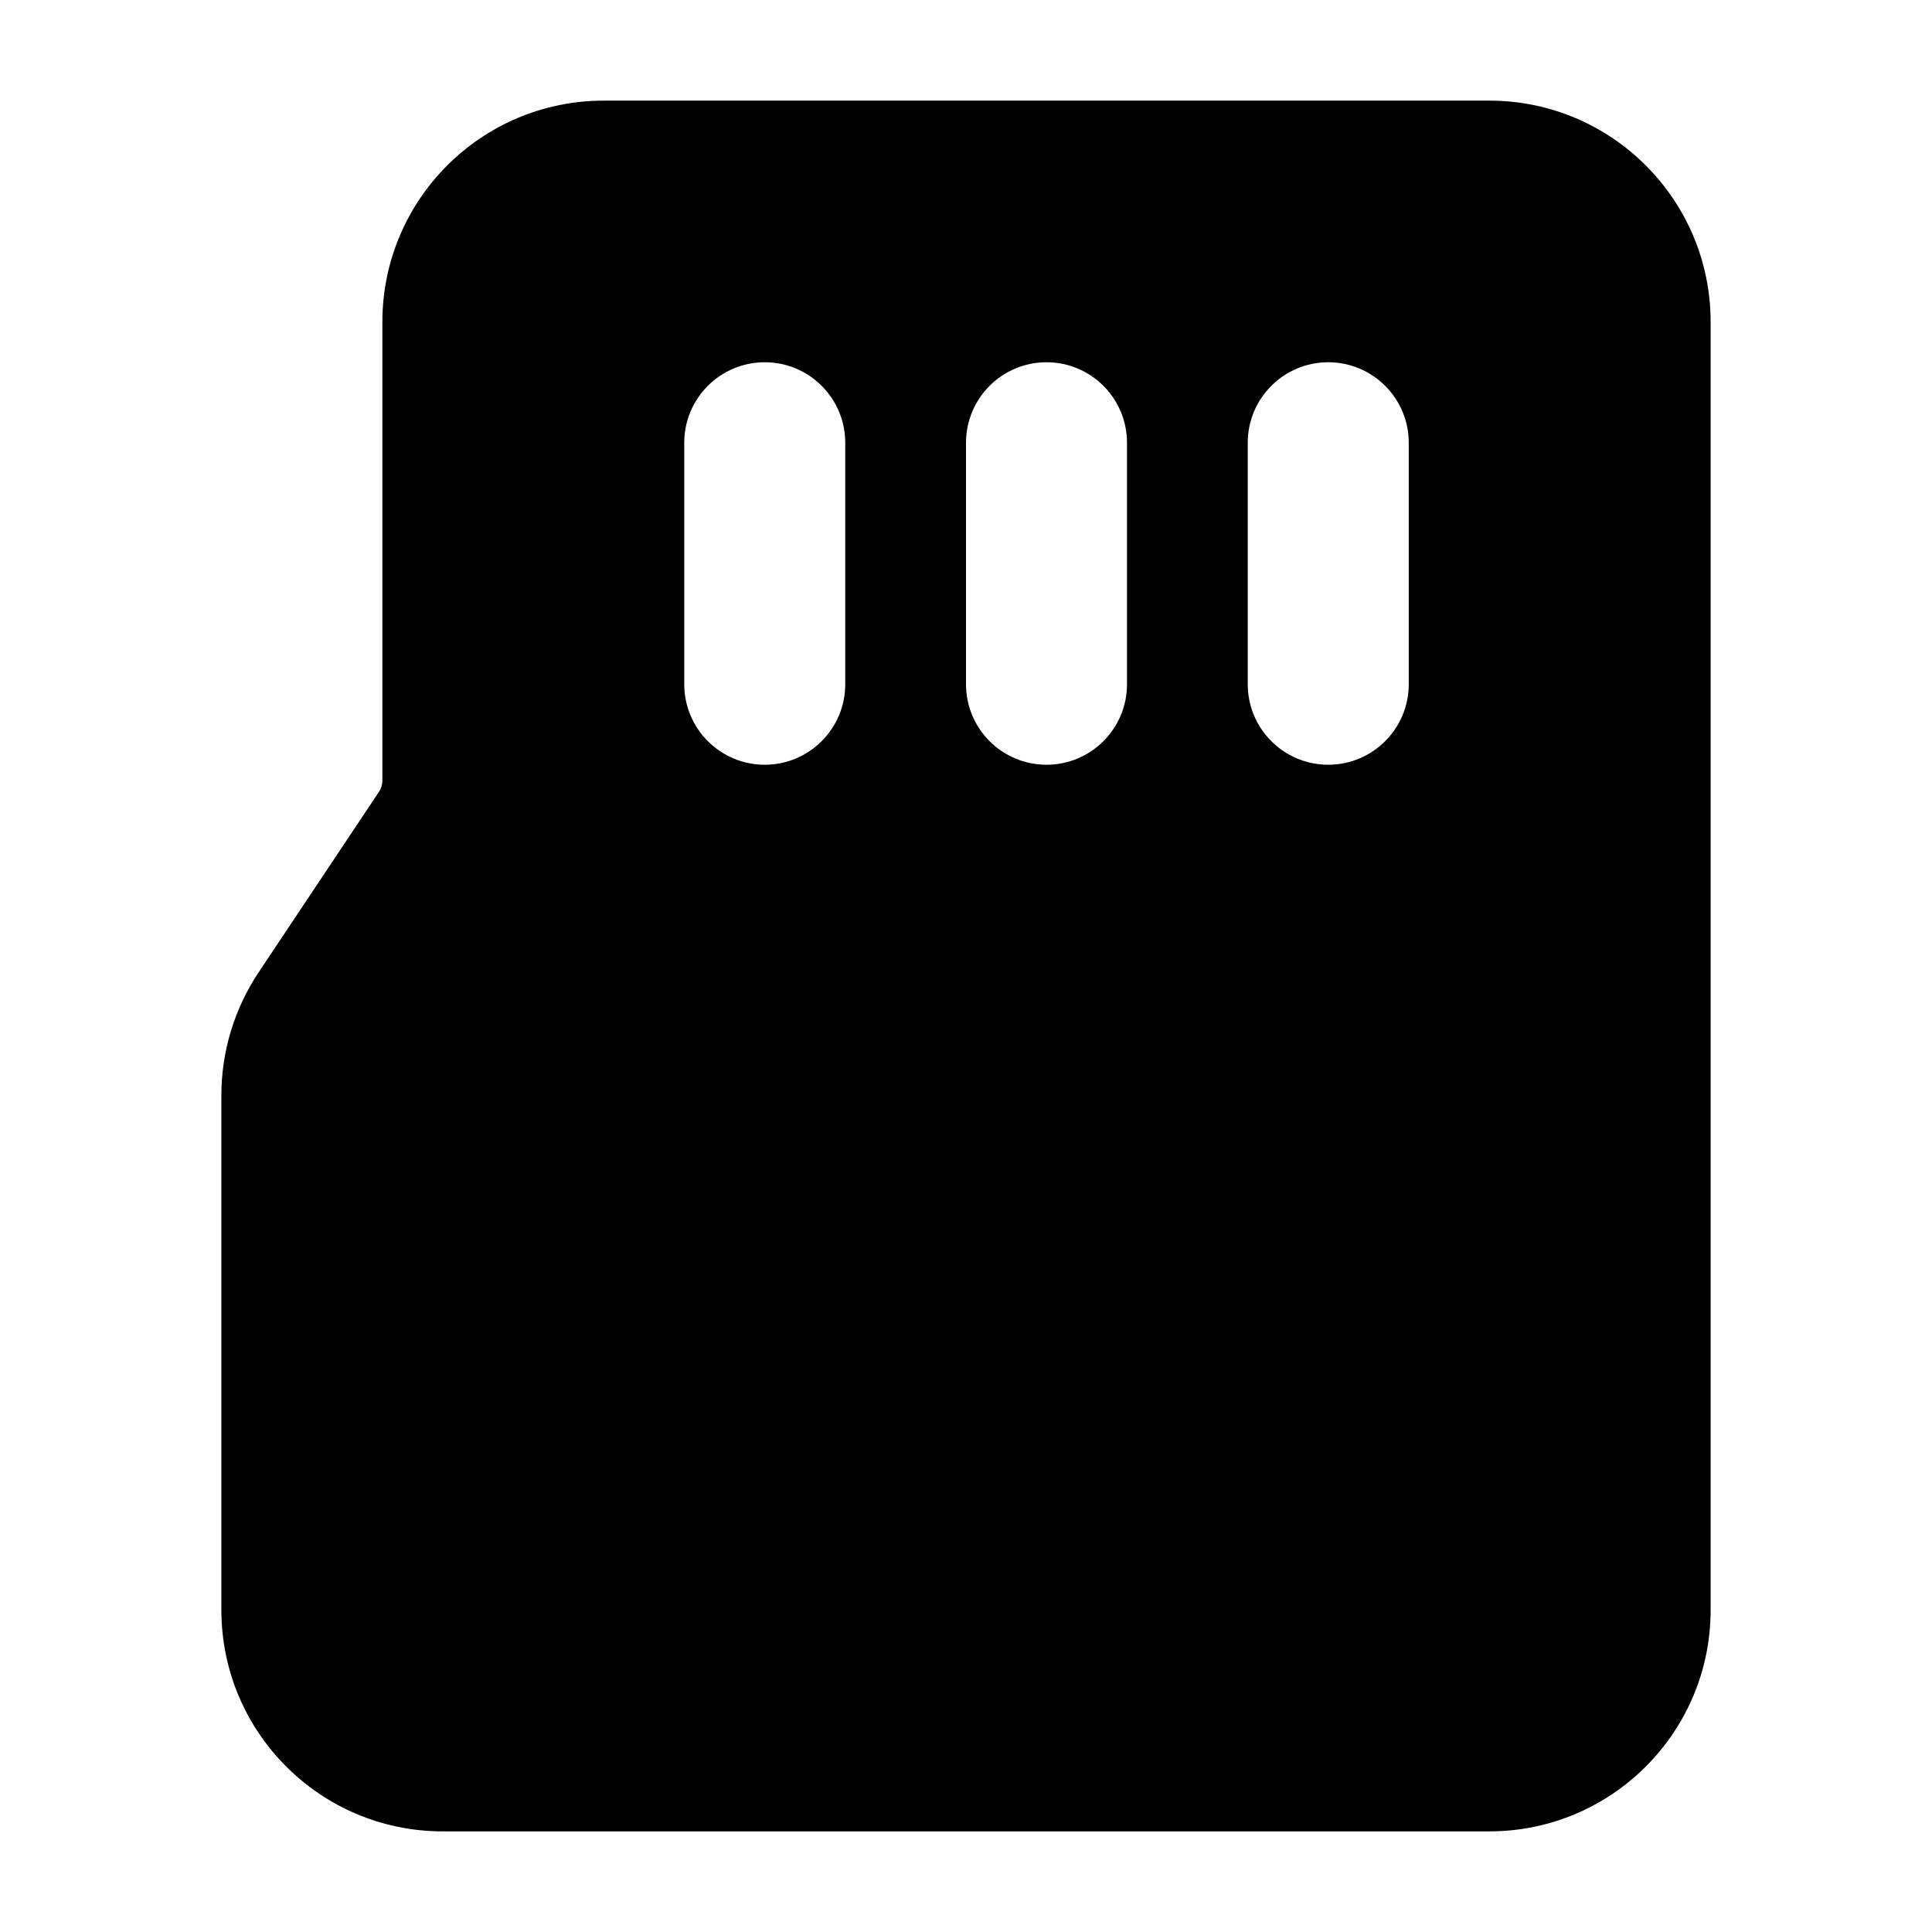 <svg width="24" height="24" viewBox="0 0 24 24" xmlns="http://www.w3.org/2000/svg">
    <path fill-rule="evenodd" clip-rule="evenodd" d="M7.5 1.25C5.981 1.25 4.75 2.481 4.75 4V9.697C4.75 9.747 4.735 9.795 4.708 9.836L3.212 12.08C2.911 12.532 2.75 13.063 2.75 13.606V20C2.75 21.519 3.981 22.75 5.5 22.75H18.5C20.019 22.75 21.25 21.519 21.25 20V4C21.25 2.481 20.019 1.25 18.5 1.25H7.5ZM10.5 5.5C10.5 4.948 10.052 4.5 9.5 4.5C8.948 4.5 8.5 4.948 8.5 5.5V8.5C8.5 9.052 8.948 9.5 9.5 9.5C10.052 9.5 10.5 9.052 10.5 8.5V5.5ZM14 5.5C14 4.948 13.552 4.5 13 4.5C12.448 4.5 12 4.948 12 5.5V8.5C12 9.052 12.448 9.5 13 9.5C13.552 9.5 14 9.052 14 8.5V5.5ZM17.5 5.5C17.5 4.948 17.052 4.5 16.5 4.5C15.948 4.5 15.5 4.948 15.5 5.5V8.5C15.5 9.052 15.948 9.5 16.5 9.5C17.052 9.5 17.5 9.052 17.5 8.5V5.5Z"/>
</svg>
